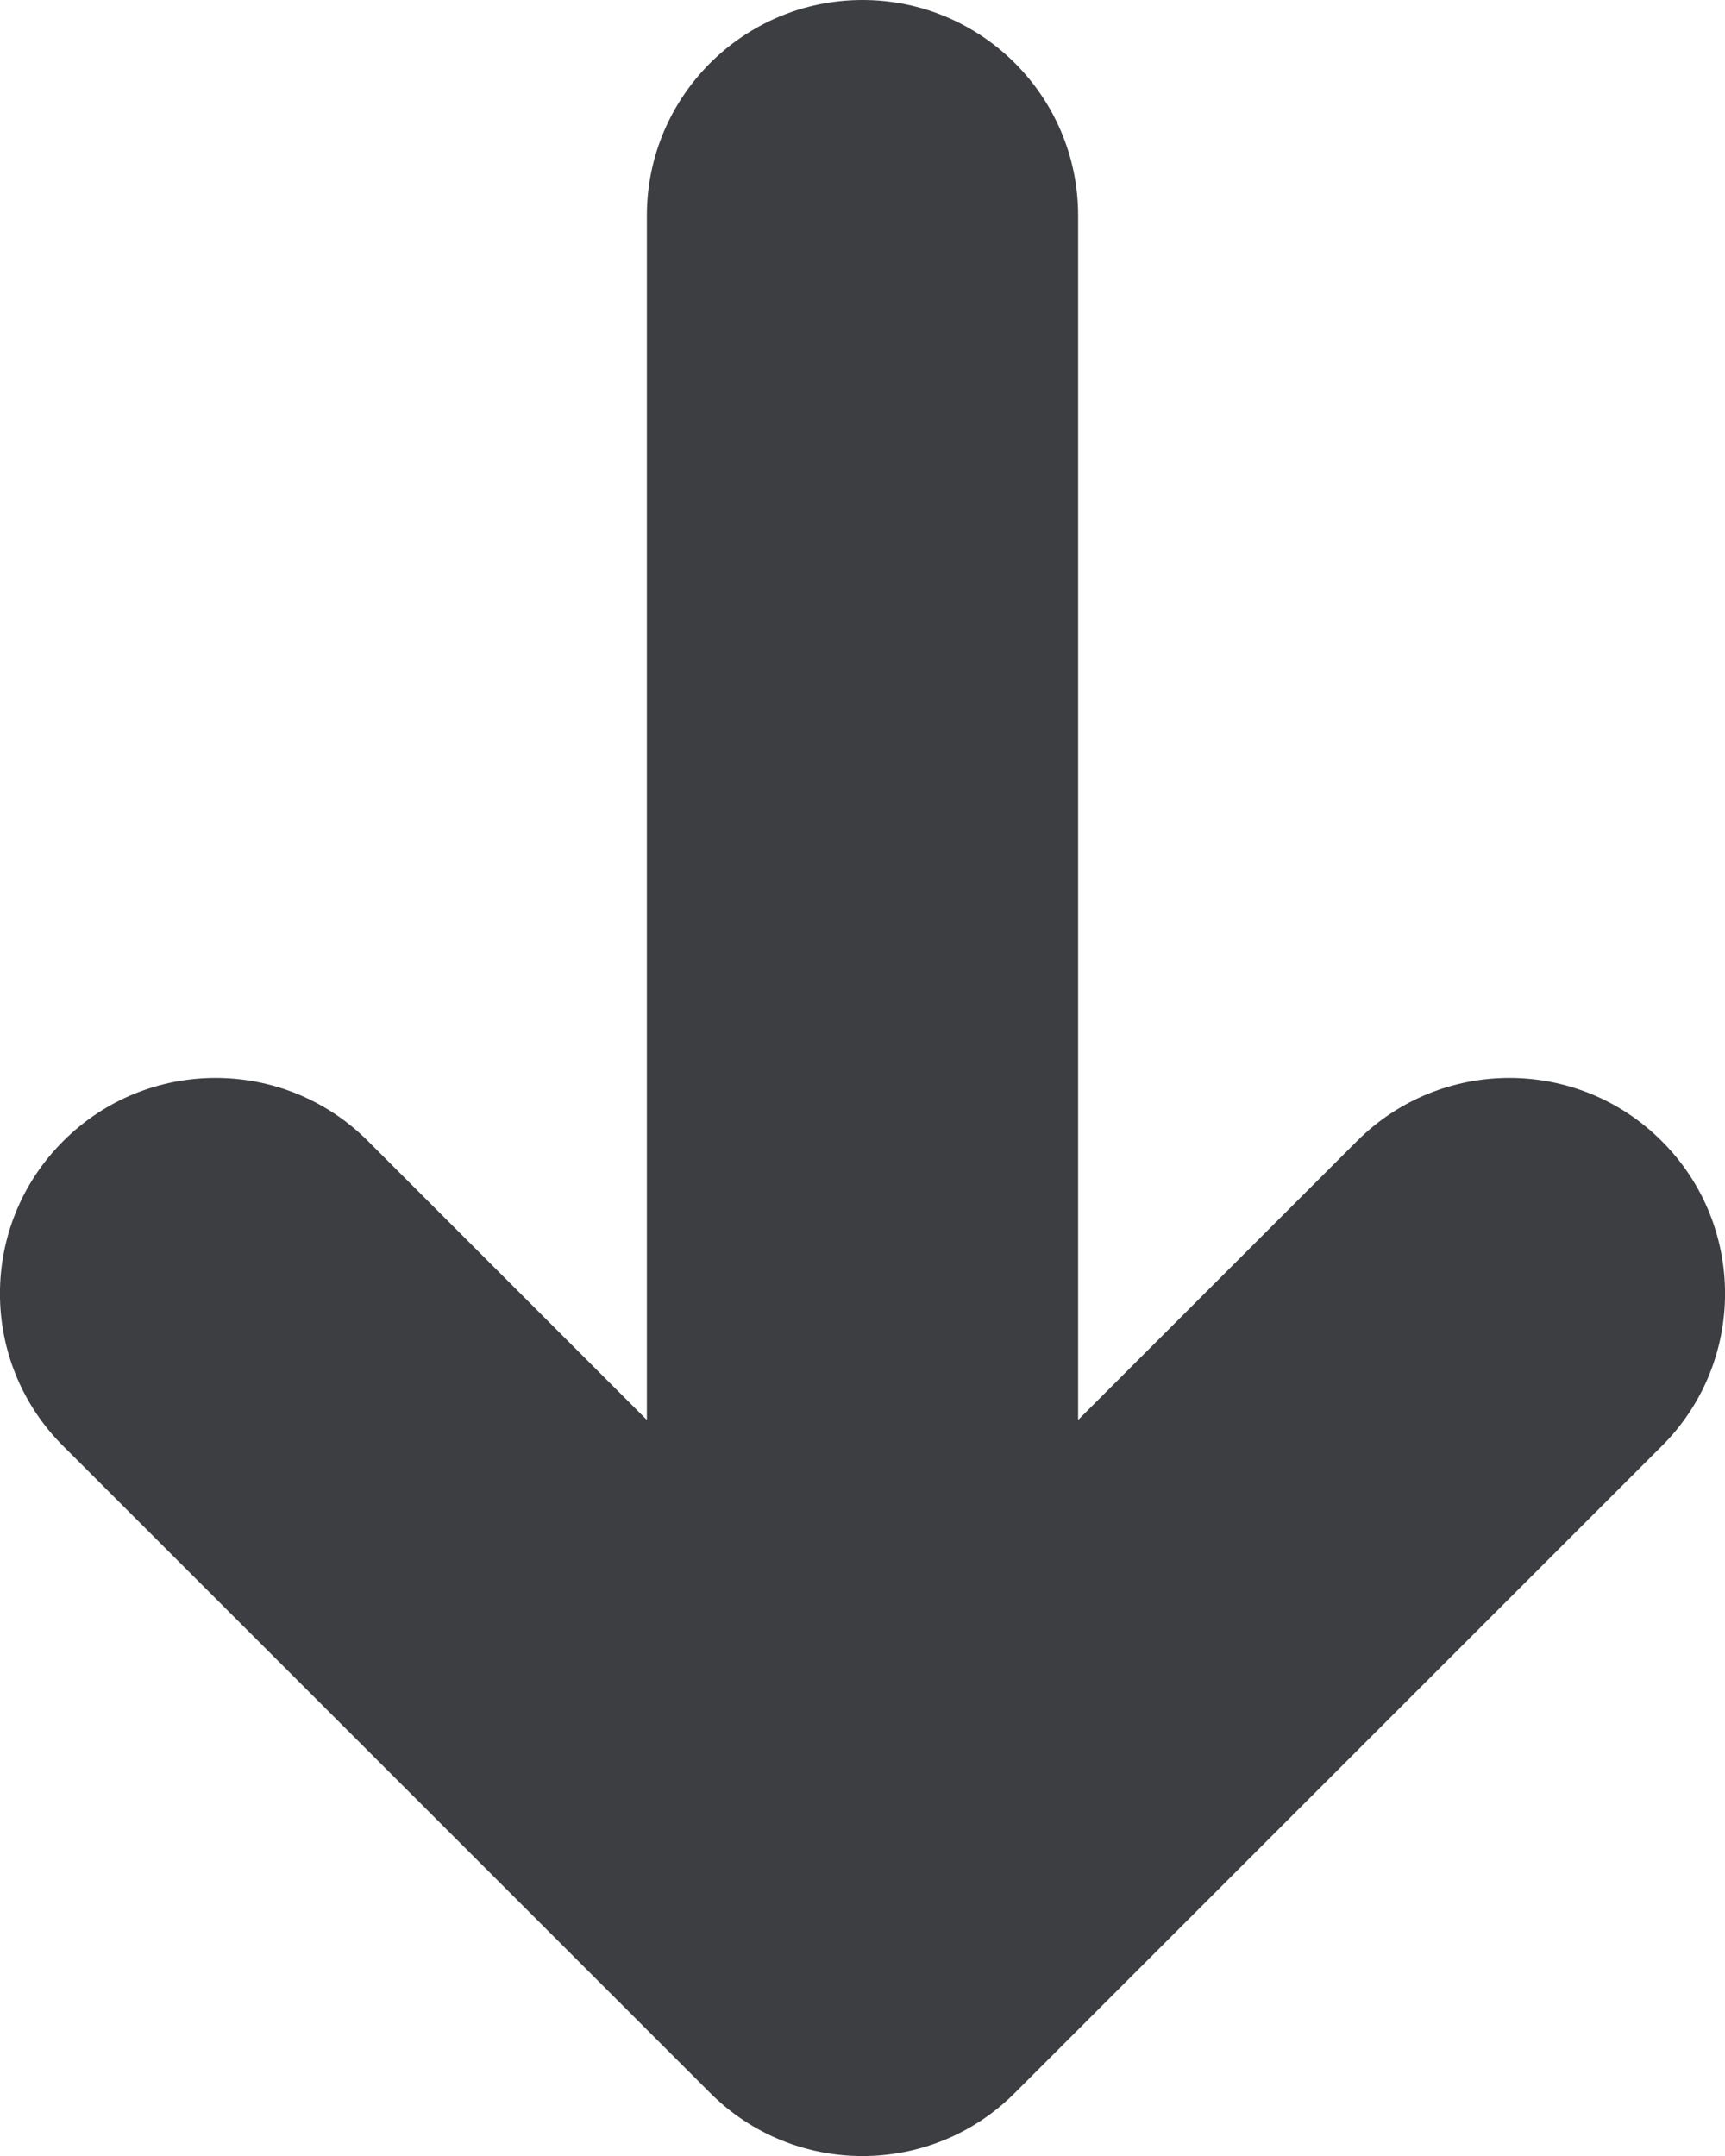 <svg id="meteor-icon-kit__regular-long-arrow-down-xs" viewBox="0 0 8 10" fill="none" xmlns="http://www.w3.org/2000/svg"><path fill-rule="evenodd" clip-rule="evenodd" d="M5 6.586L6.293 5.293C6.683 4.902 7.317 4.902 7.707 5.293C8.098 5.683 8.098 6.317 7.707 6.707L4.707 9.707C4.317 10.098 3.683 10.098 3.293 9.707L0.293 6.707C-0.098 6.317 -0.098 5.683 0.293 5.293C0.683 4.902 1.317 4.902 1.707 5.293L3 6.586V1C3 0.448 3.448 0 4 0C4.552 0 5 0.448 5 1V6.586z" fill="#3D3E42"/></svg>